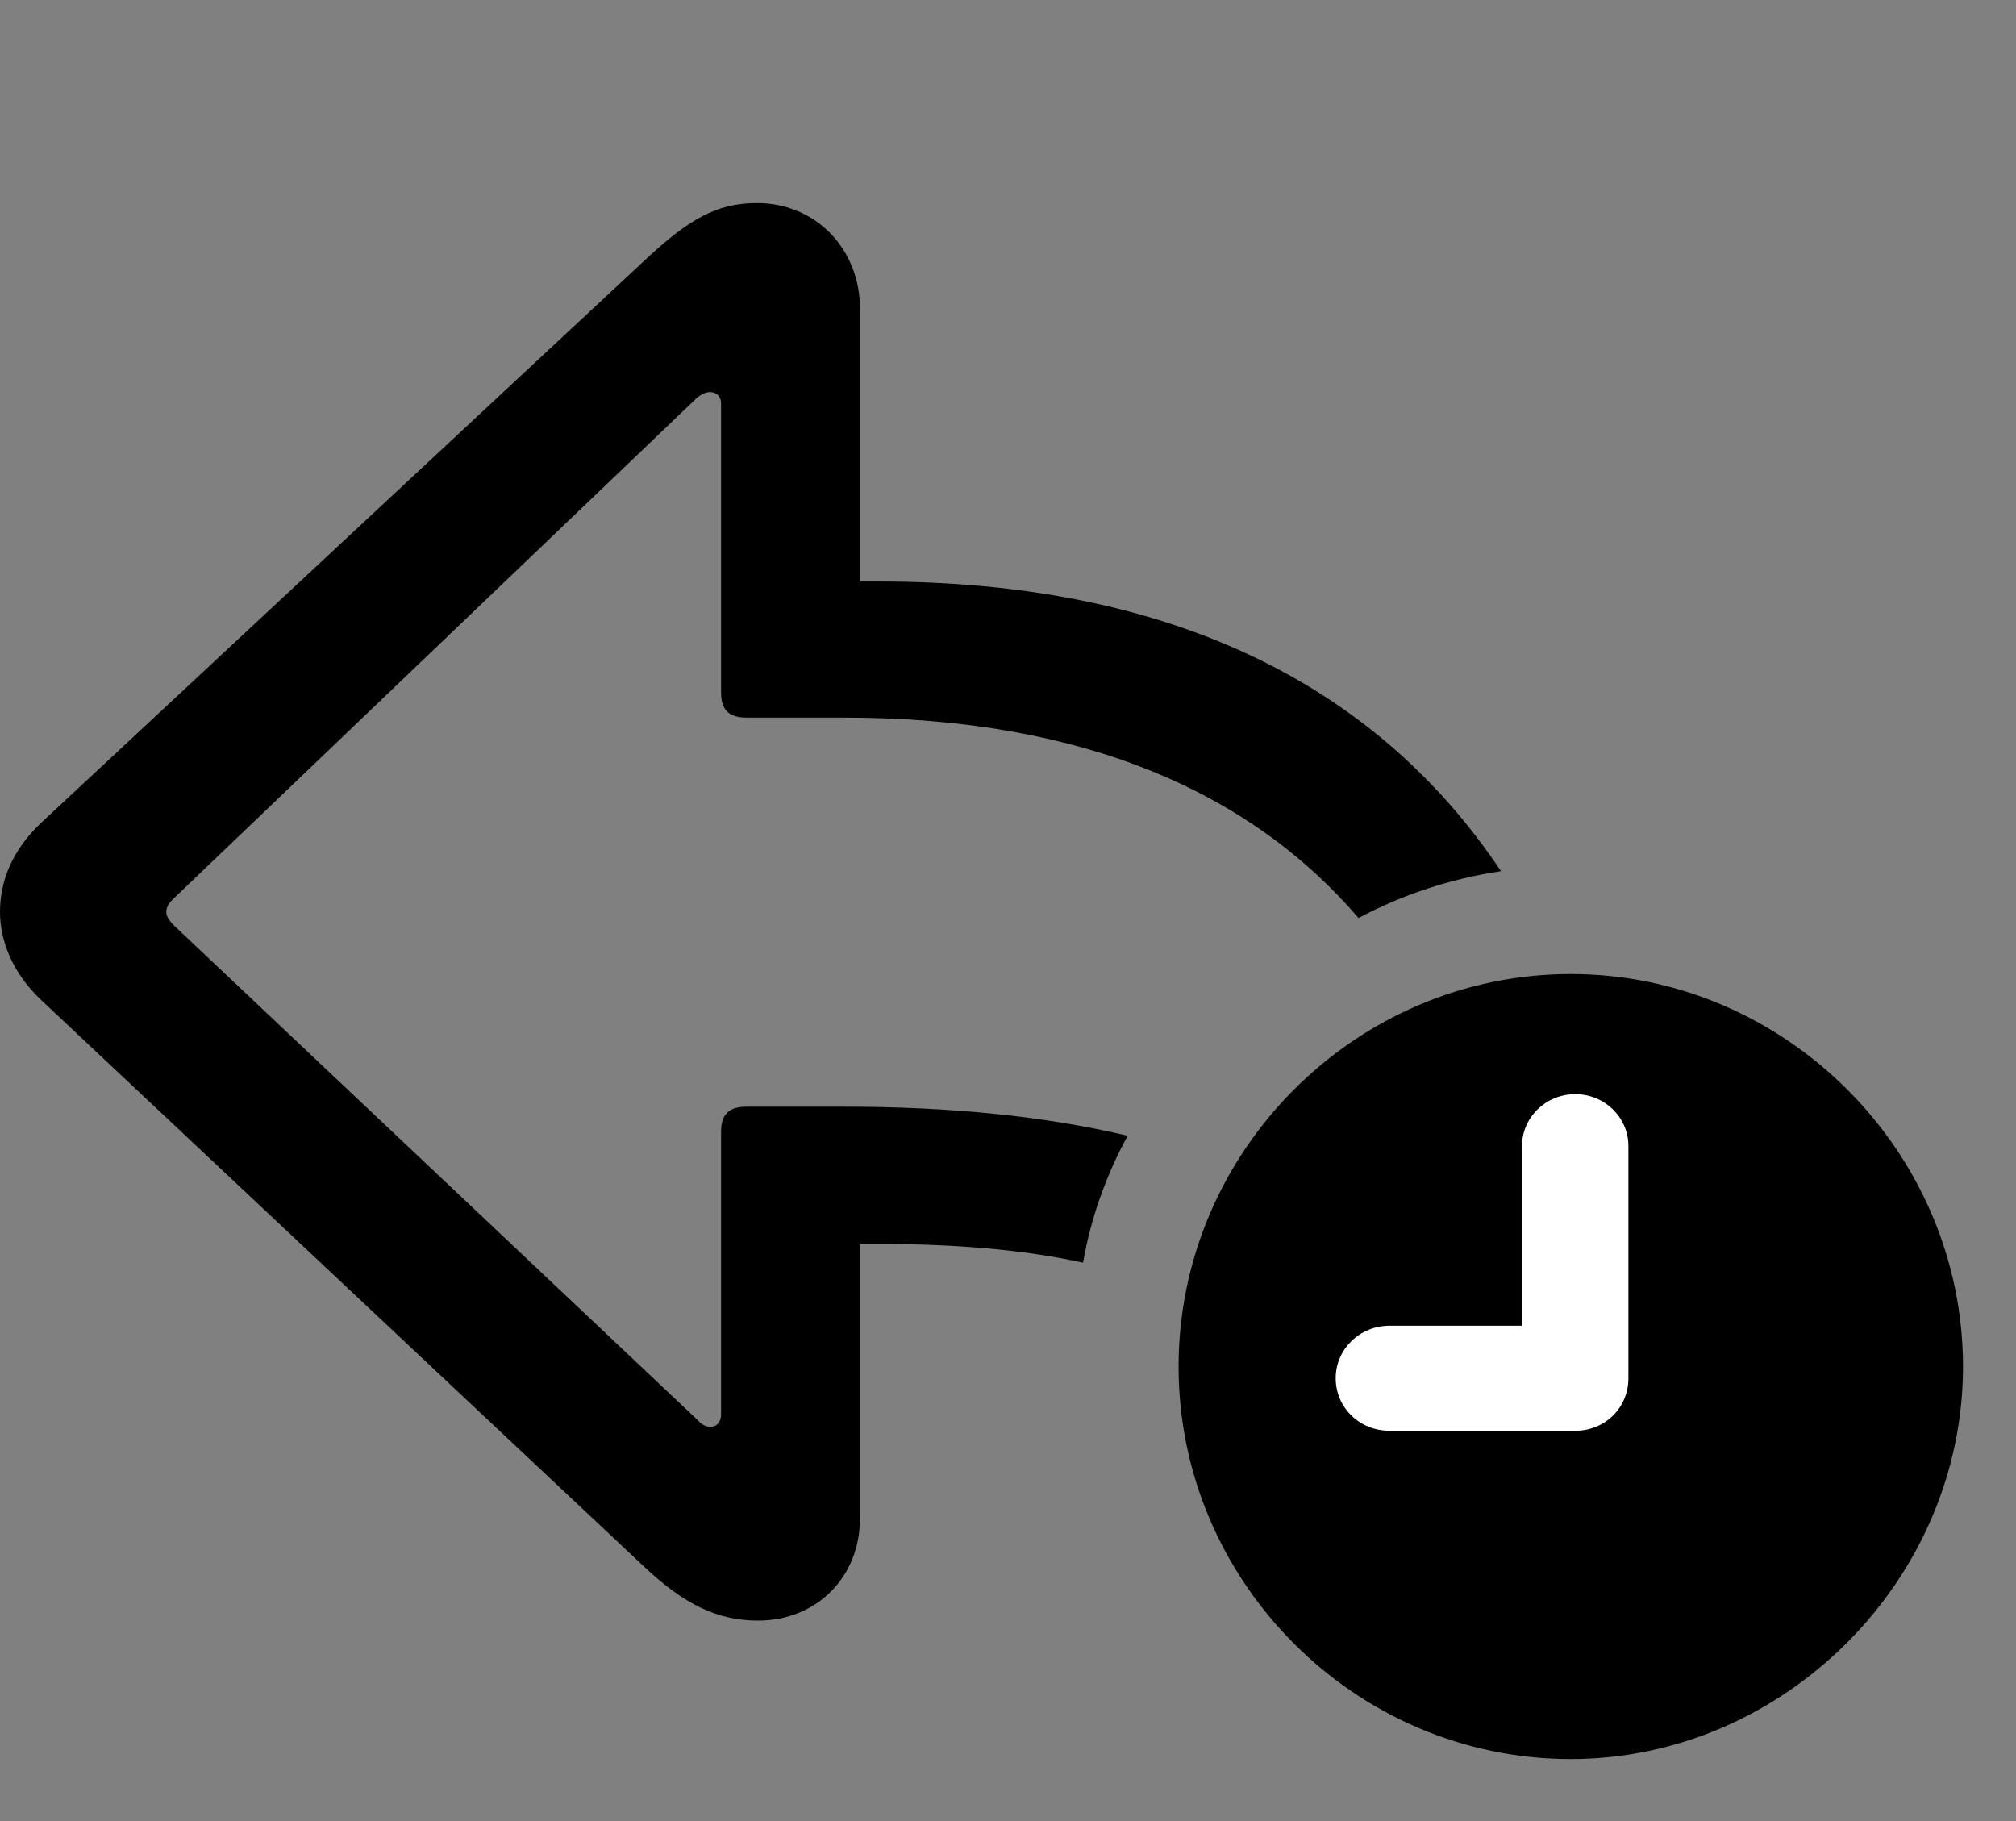 <svg width="31" height="28" viewBox="0 0 31 28" fill="none" xmlns="http://www.w3.org/2000/svg">
<rect x="0" y="0" width="31" height="28" fill="#808080" stroke="none"/>
<path d="M12.985 17.016H11.48C11.212 17.016 11.088 17.131 11.088 17.398V21.75C11.088 21.862 11.023 21.939 10.925 21.939C10.857 21.939 10.786 21.903 10.728 21.835L2.684 14.238C2.593 14.147 2.557 14.088 2.557 14.02C2.557 13.95 2.593 13.884 2.684 13.802L10.718 6.116C10.777 6.069 10.847 6.029 10.915 6.029C11.023 6.029 11.088 6.101 11.088 6.203V10.651C11.088 10.918 11.212 11.034 11.48 11.034H12.985C16.663 11.034 19.238 12.188 20.89 14.115C21.563 13.757 22.3 13.512 23.081 13.395C21.159 10.518 17.989 8.941 13.517 8.941H13.223V4.737C13.223 3.845 12.56 3.122 11.637 3.122C11.016 3.122 10.581 3.377 9.909 4.007L0.629 12.655C0.166 13.095 0 13.575 0 14.02C0 14.447 0.178 14.947 0.634 15.377L9.909 24.093C10.52 24.665 11.027 24.918 11.656 24.918C12.56 24.918 13.223 24.245 13.223 23.353V19.127H13.517C14.68 19.127 15.723 19.211 16.654 19.414C16.775 18.717 17.013 18.064 17.34 17.463C16.071 17.162 14.621 17.016 12.985 17.016Z" fill="black"/>
<path d="M24.154 27.047C27.425 27.047 30.185 24.302 30.185 21.012C30.185 17.705 27.454 14.976 24.154 14.976C20.842 14.976 18.123 17.705 18.123 21.012C18.123 24.322 20.842 27.047 24.154 27.047Z" fill="black"/>
<path d="M21.366 21.999C20.905 21.999 20.539 21.642 20.539 21.191C20.539 20.74 20.915 20.384 21.366 20.384H23.404V17.621C23.404 17.18 23.77 16.823 24.223 16.823C24.674 16.823 25.04 17.18 25.04 17.621V21.191C25.04 21.642 24.684 21.999 24.223 21.999H21.366Z" fill="white"/>
</svg>
